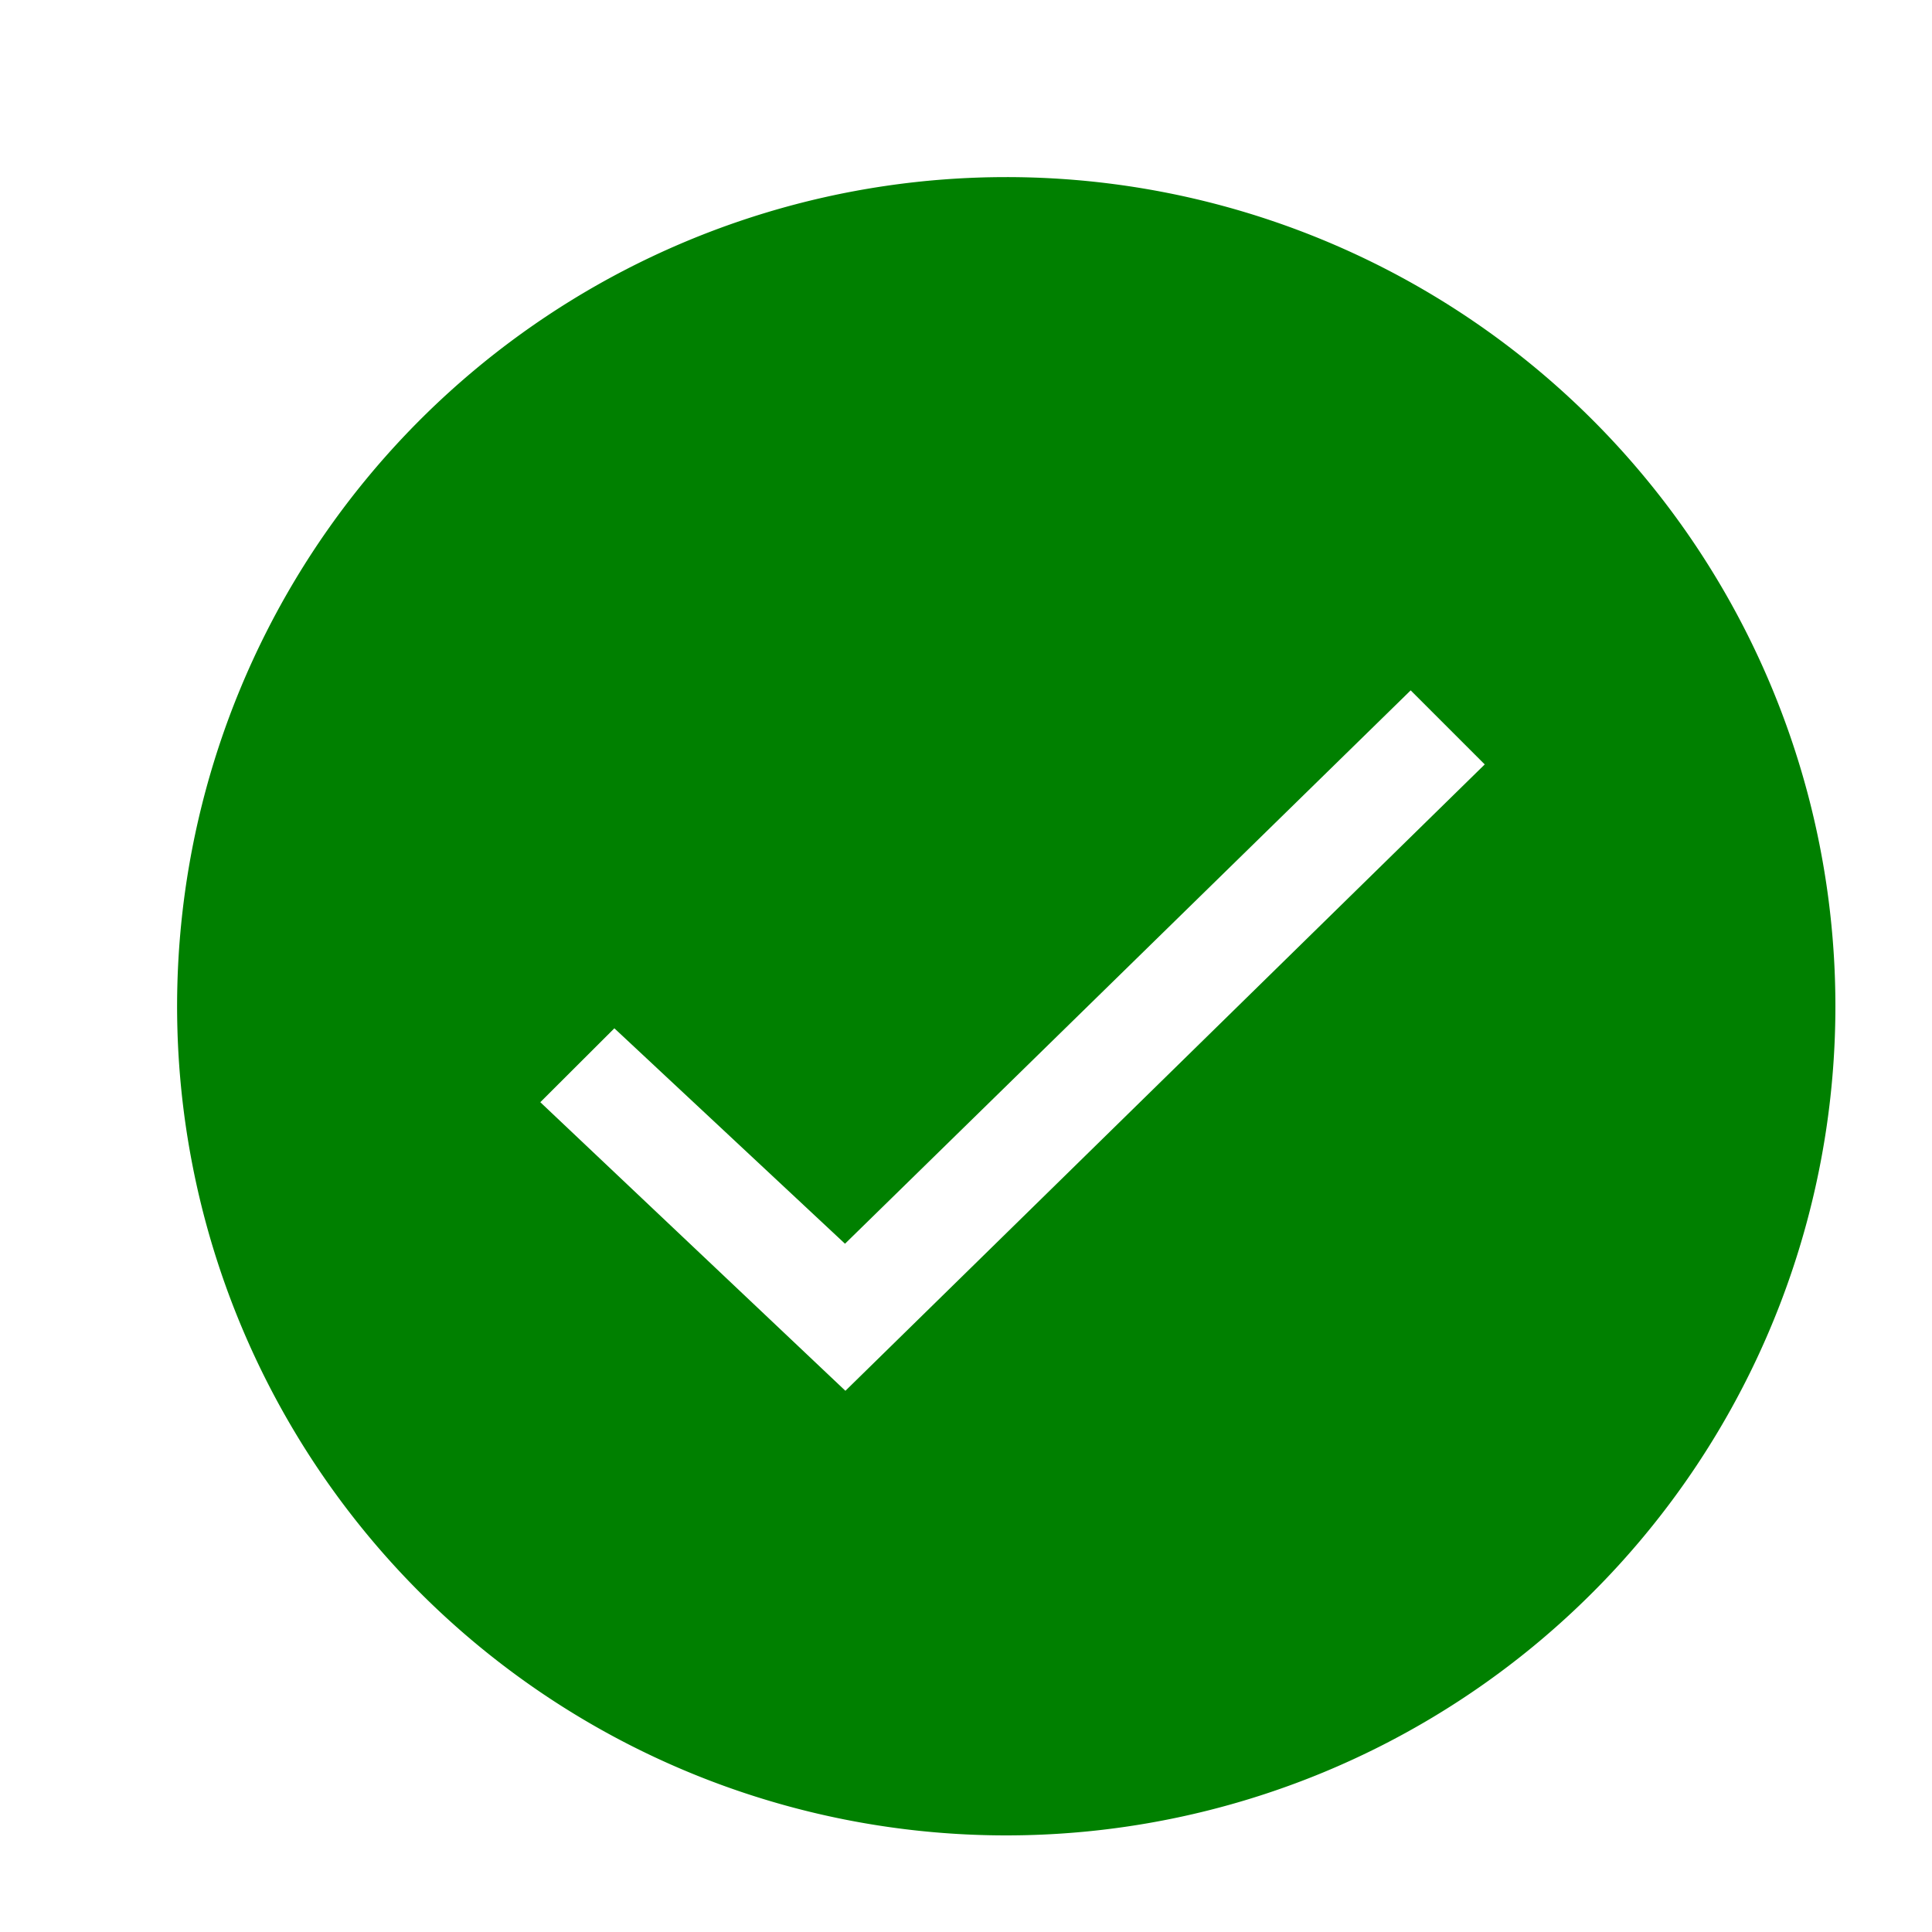 <?xml version="1.0" encoding="utf-8"?><!-- Uploaded to: SVG Repo, www.svgrepo.com, Generator: SVG Repo Mixer Tools -->
<svg width="20px" height='20px' viewBox="0 0 24 24" xmlns="http://www.w3.org/2000/svg">
<path d="M12.5 2.2a10.3 10.3 0 1 0 10.3 10.3A10.299 10.299 0 0 0 12.5 2.2zm-1.998 15.077l-3.79-3.585.92-.918 2.865 2.676 7.027-6.874.92.92z" fill='green'/>
<path fill="none" d="M0 0h24v24H0z"/></svg>